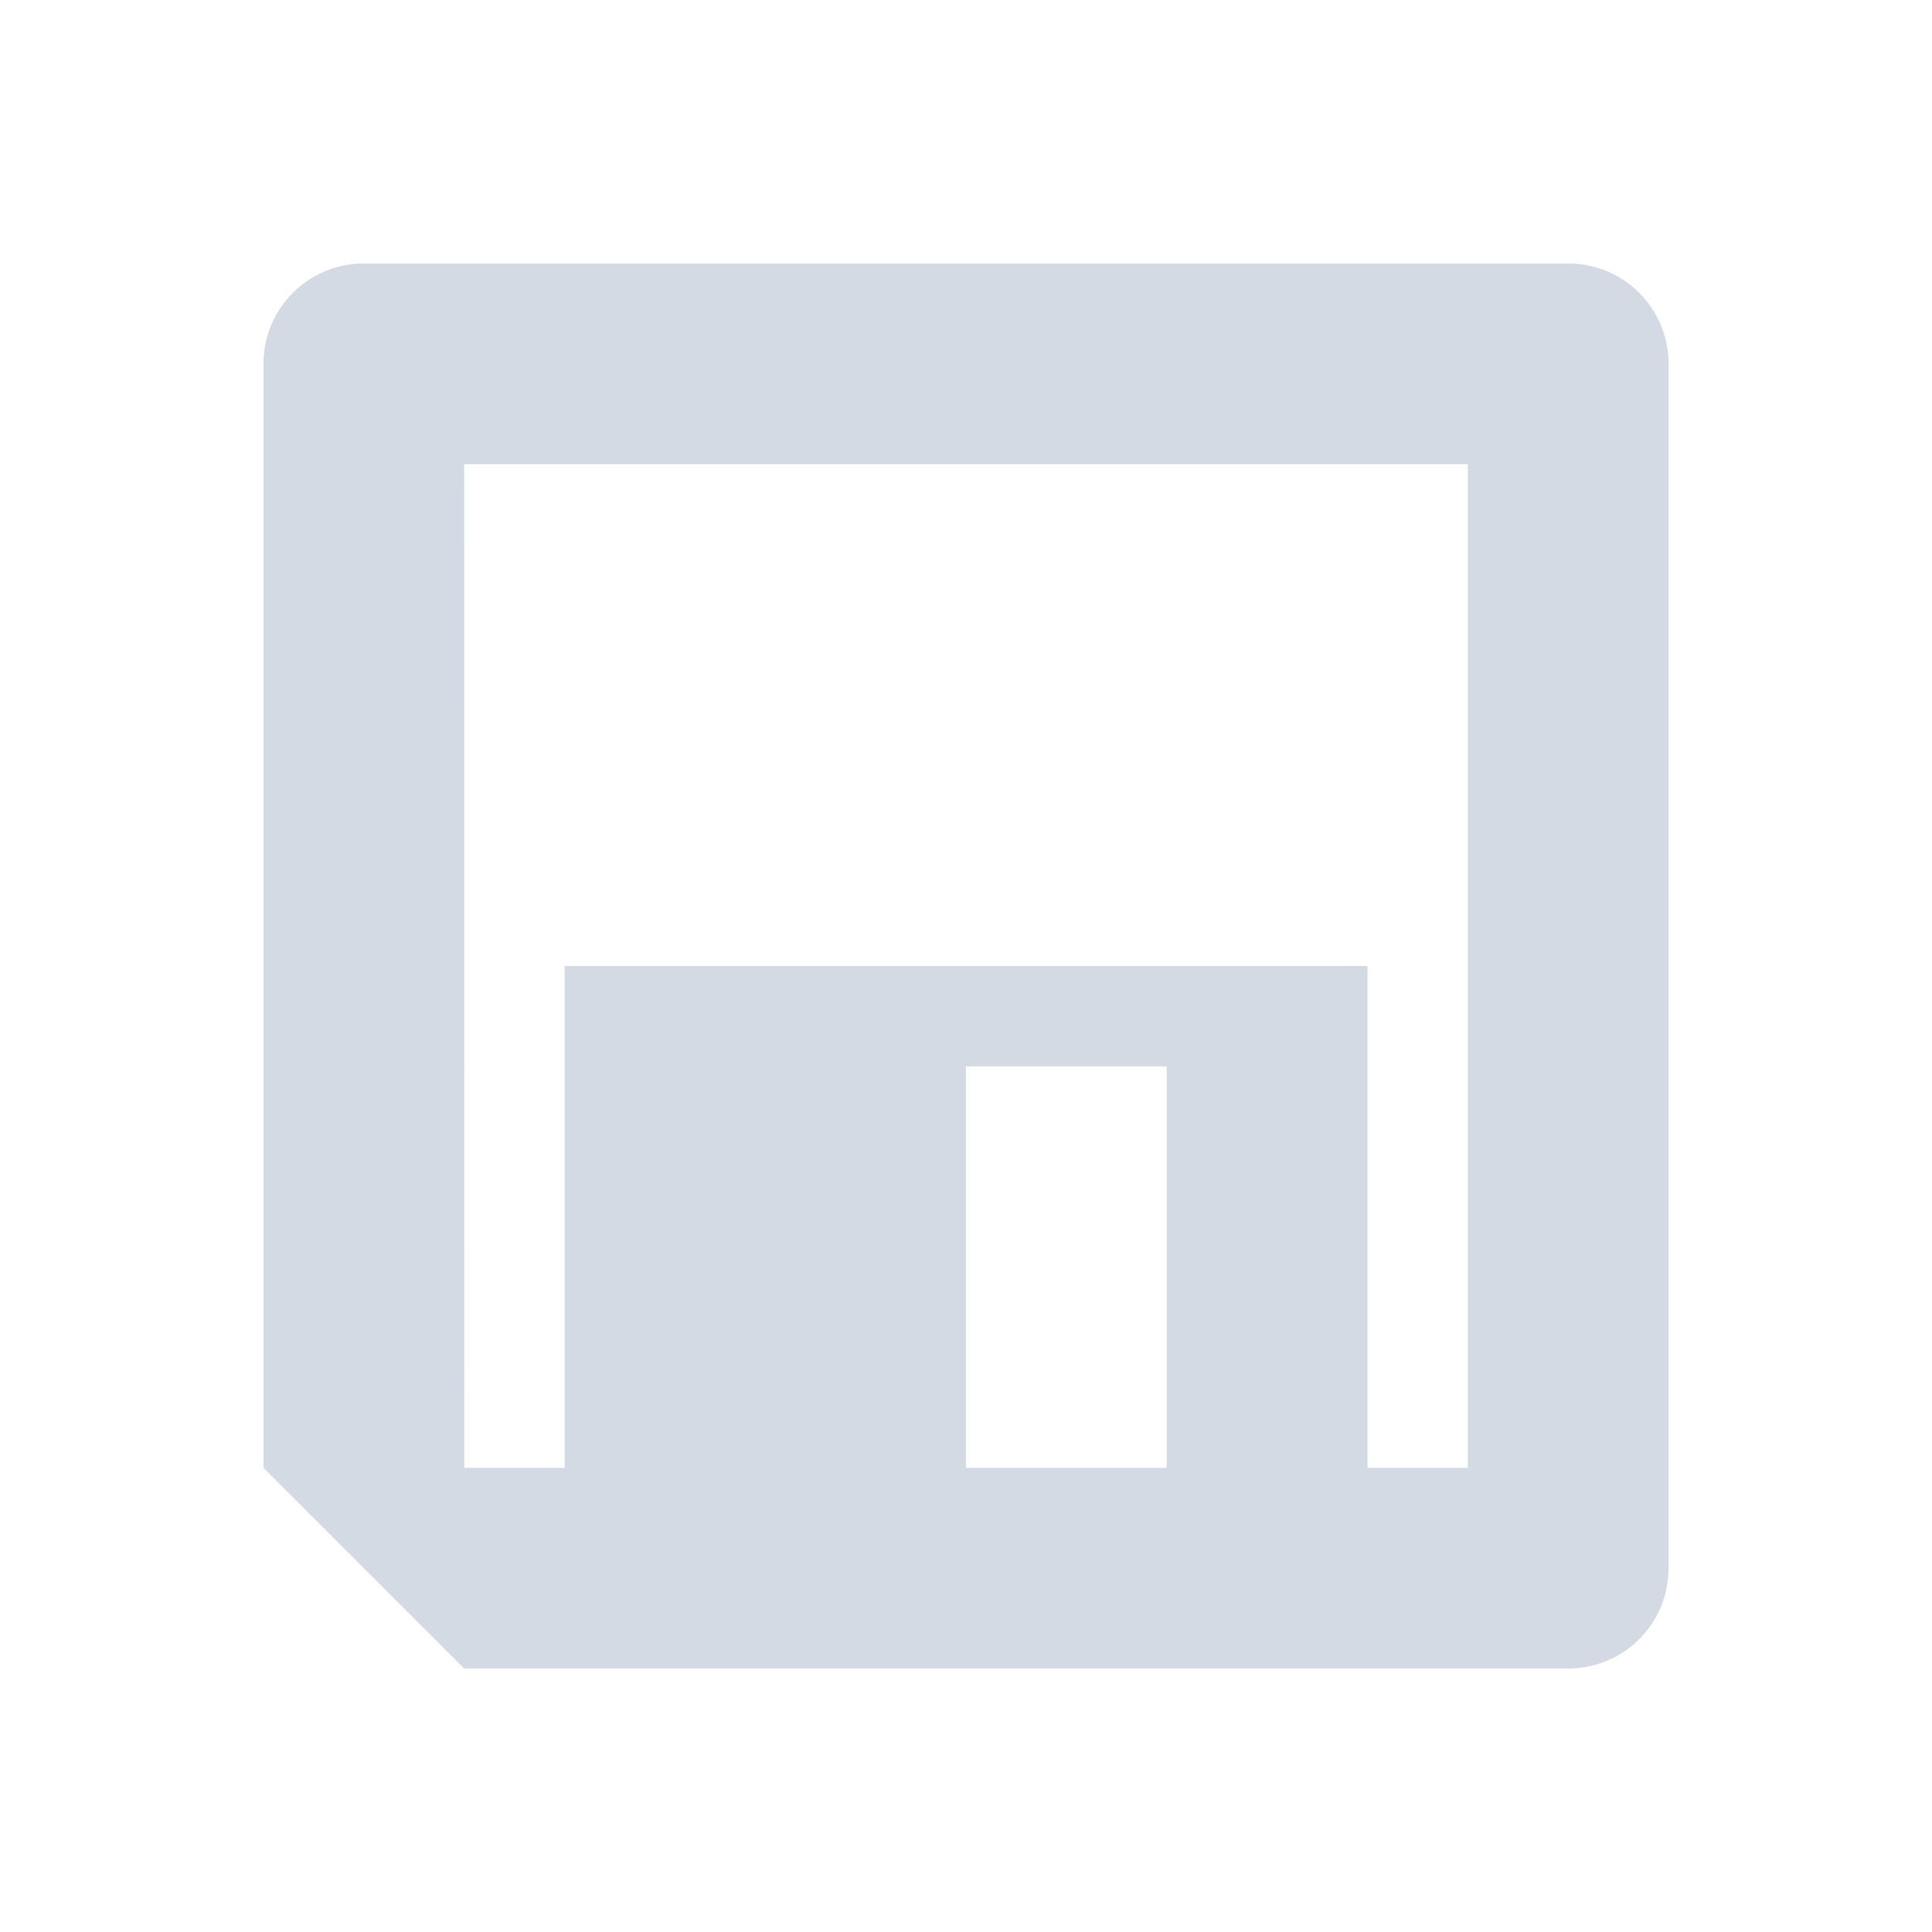 <svg height="22" viewBox="0 0 16 16" width="22" xmlns="http://www.w3.org/2000/svg"><path d="m3.013 2.182c-.46 0-.831.371-.831.831v9.143l1.662 1.662h9.143c.46 0 .831-.371.831-.831v-9.974c0-.46-.371-.831-.831-.831zm.831 1.662h8.312v8.312h-.831v-4.156h-6.649v4.156h-.831zm4.156 4.987h1.662v3.325h-1.662z" fill="#d3dae3" stroke-width=".831"/></svg>